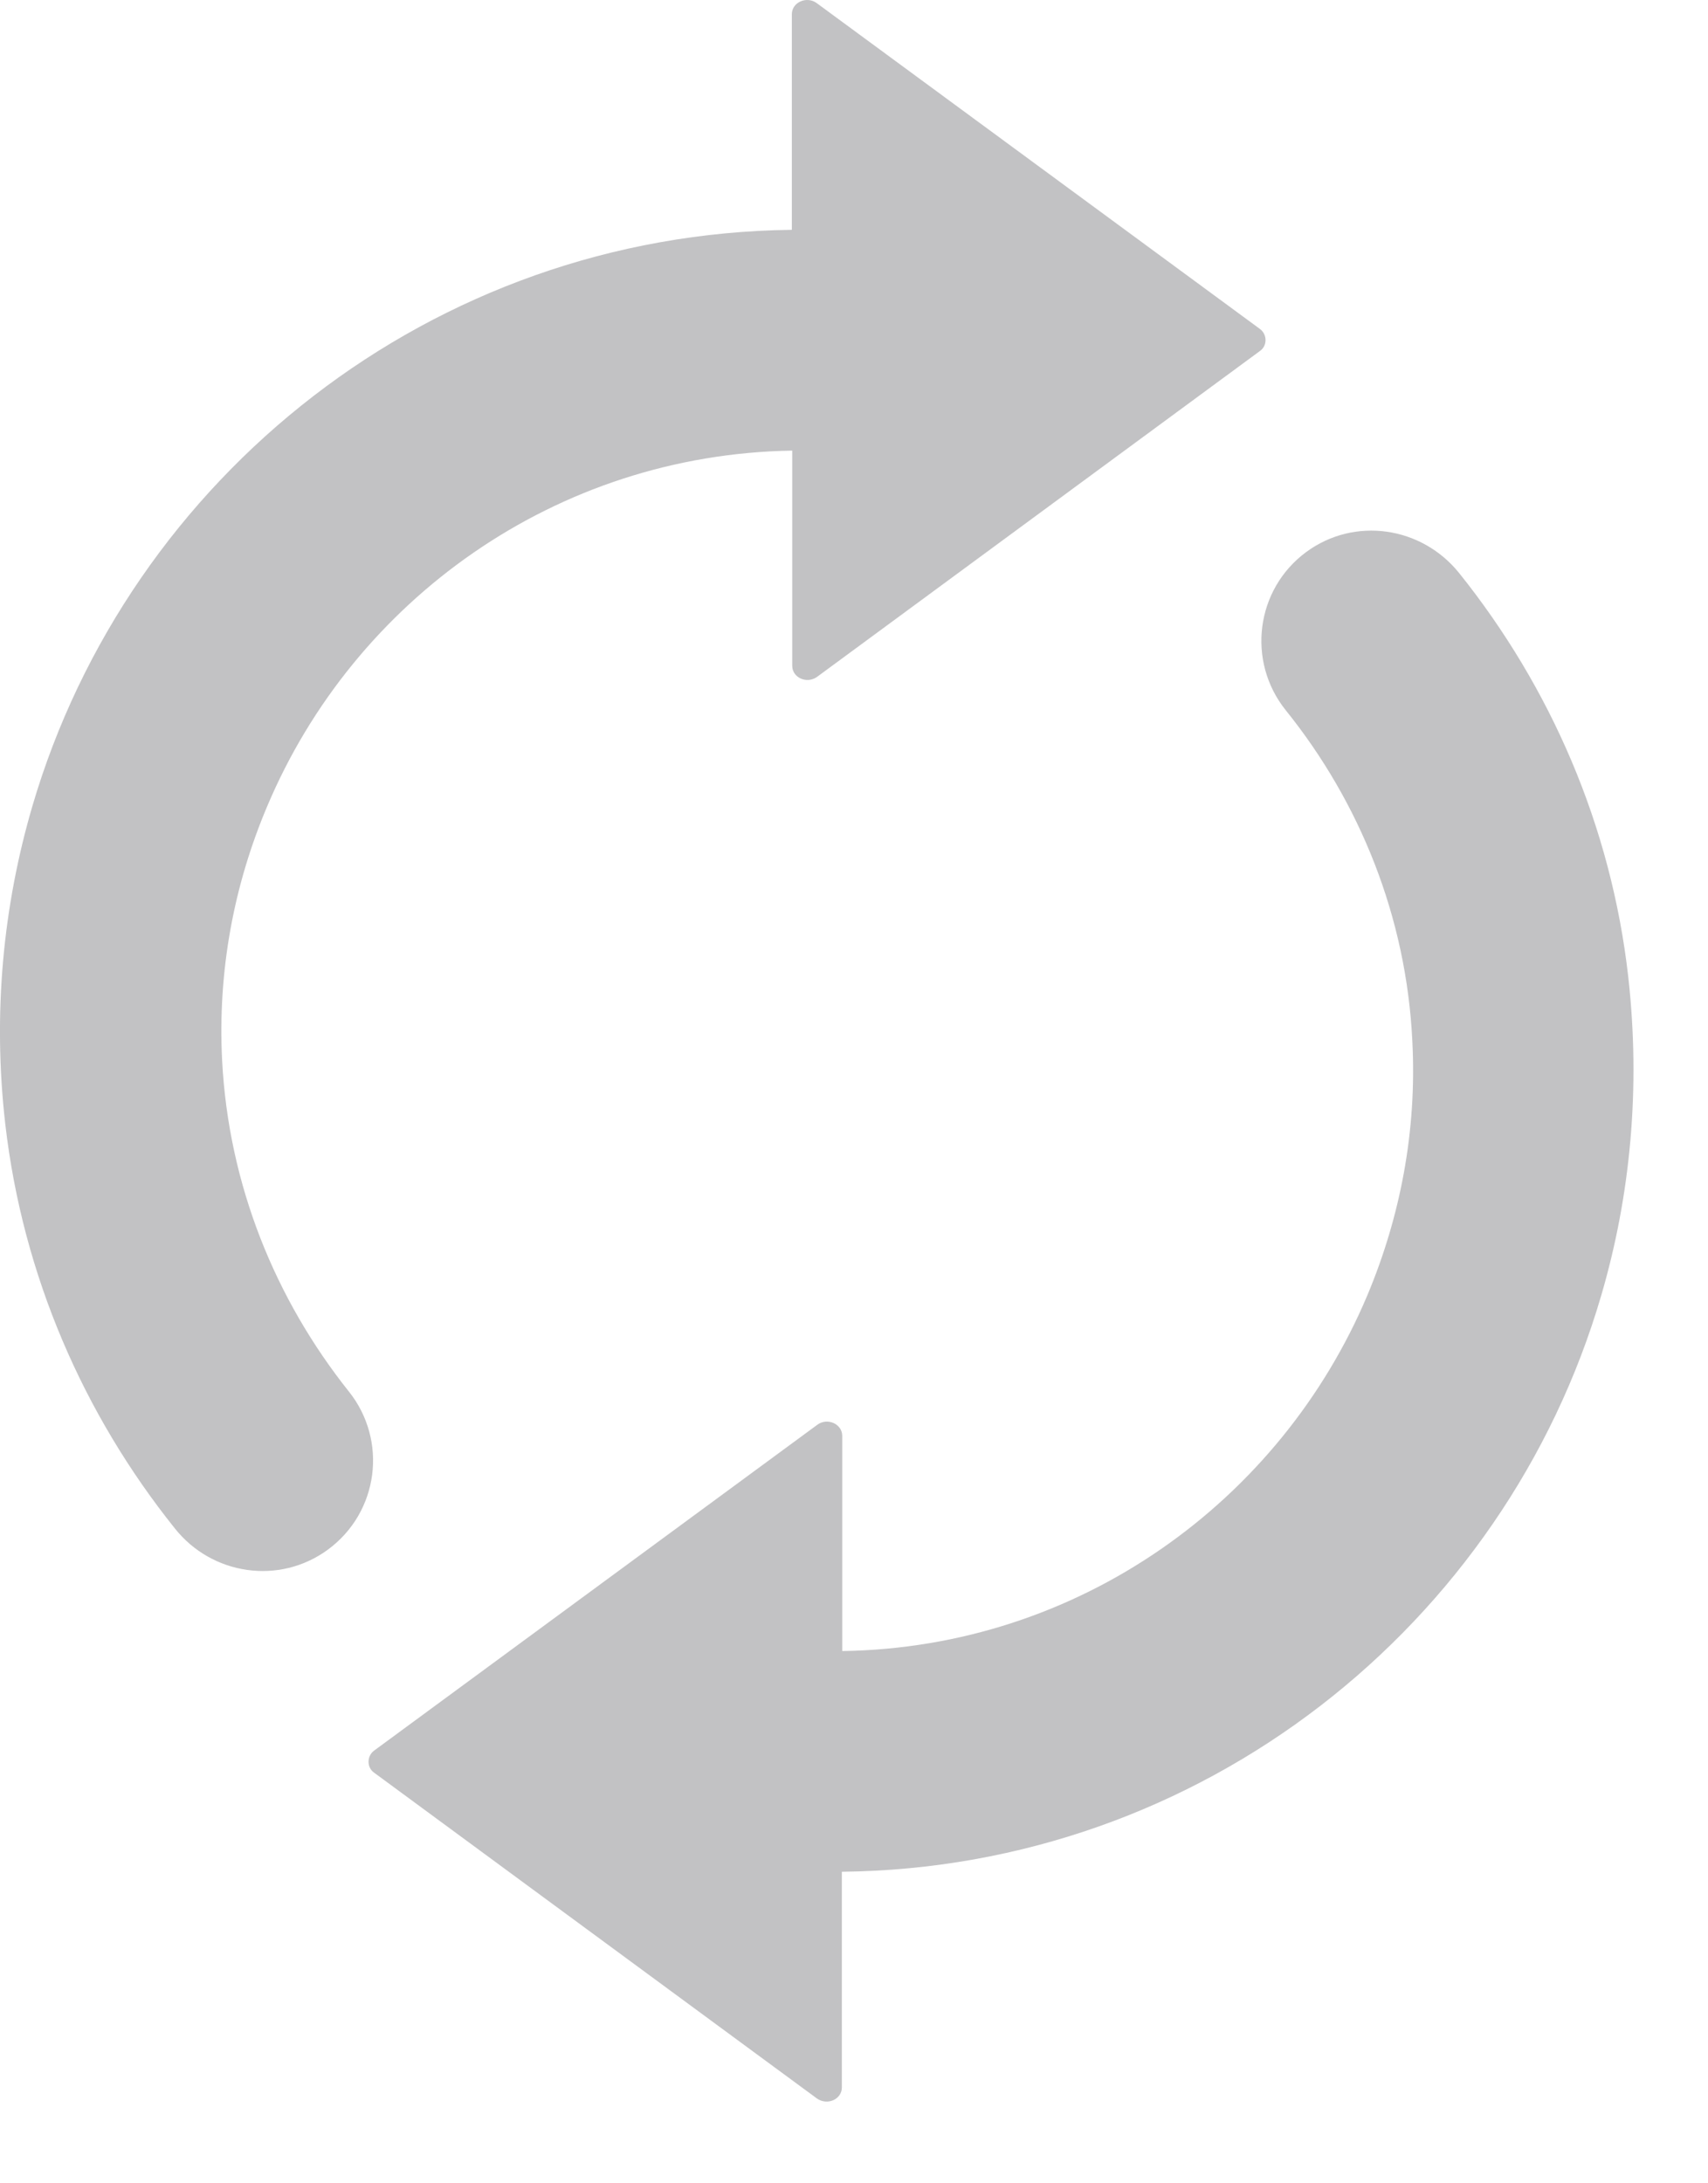 <svg width="18" height="23" viewBox="0 0 18 23" fill="none" xmlns="http://www.w3.org/2000/svg">
<path d="M0.056 11.845C-0.079 10.673 0.034 9.542 0.34 8.496C1.359 5.021 4.554 2.466 8.345 2.421V0.15C8.345 0.023 8.502 -0.044 8.606 0.032L13.28 3.467C13.356 3.525 13.356 3.642 13.28 3.696L8.61 7.131C8.502 7.207 8.349 7.14 8.349 7.013V4.747C5.857 4.787 3.73 6.324 2.815 8.496C2.468 9.316 2.292 10.222 2.341 11.173C2.409 12.48 2.9 13.684 3.675 14.657C4.09 15.175 3.991 15.932 3.455 16.325C2.945 16.699 2.233 16.595 1.841 16.099C0.881 14.9 0.241 13.44 0.056 11.845ZM13.55 7.482C14.33 8.451 14.821 9.659 14.884 10.966C14.934 11.921 14.753 12.827 14.411 13.643C13.496 15.815 11.369 17.357 8.876 17.393V15.126C8.876 14.999 8.719 14.932 8.615 15.008L3.941 18.443C3.865 18.501 3.865 18.619 3.941 18.673L8.61 22.107C8.719 22.183 8.872 22.116 8.872 21.99V19.718C12.662 19.678 15.862 17.122 16.876 13.643C17.182 12.597 17.291 11.466 17.16 10.294C16.98 8.699 16.34 7.239 15.38 6.04C14.983 5.544 14.275 5.441 13.766 5.815C13.234 6.207 13.135 6.964 13.55 7.482Z" fill="#C2C2C4"/>
</svg>
